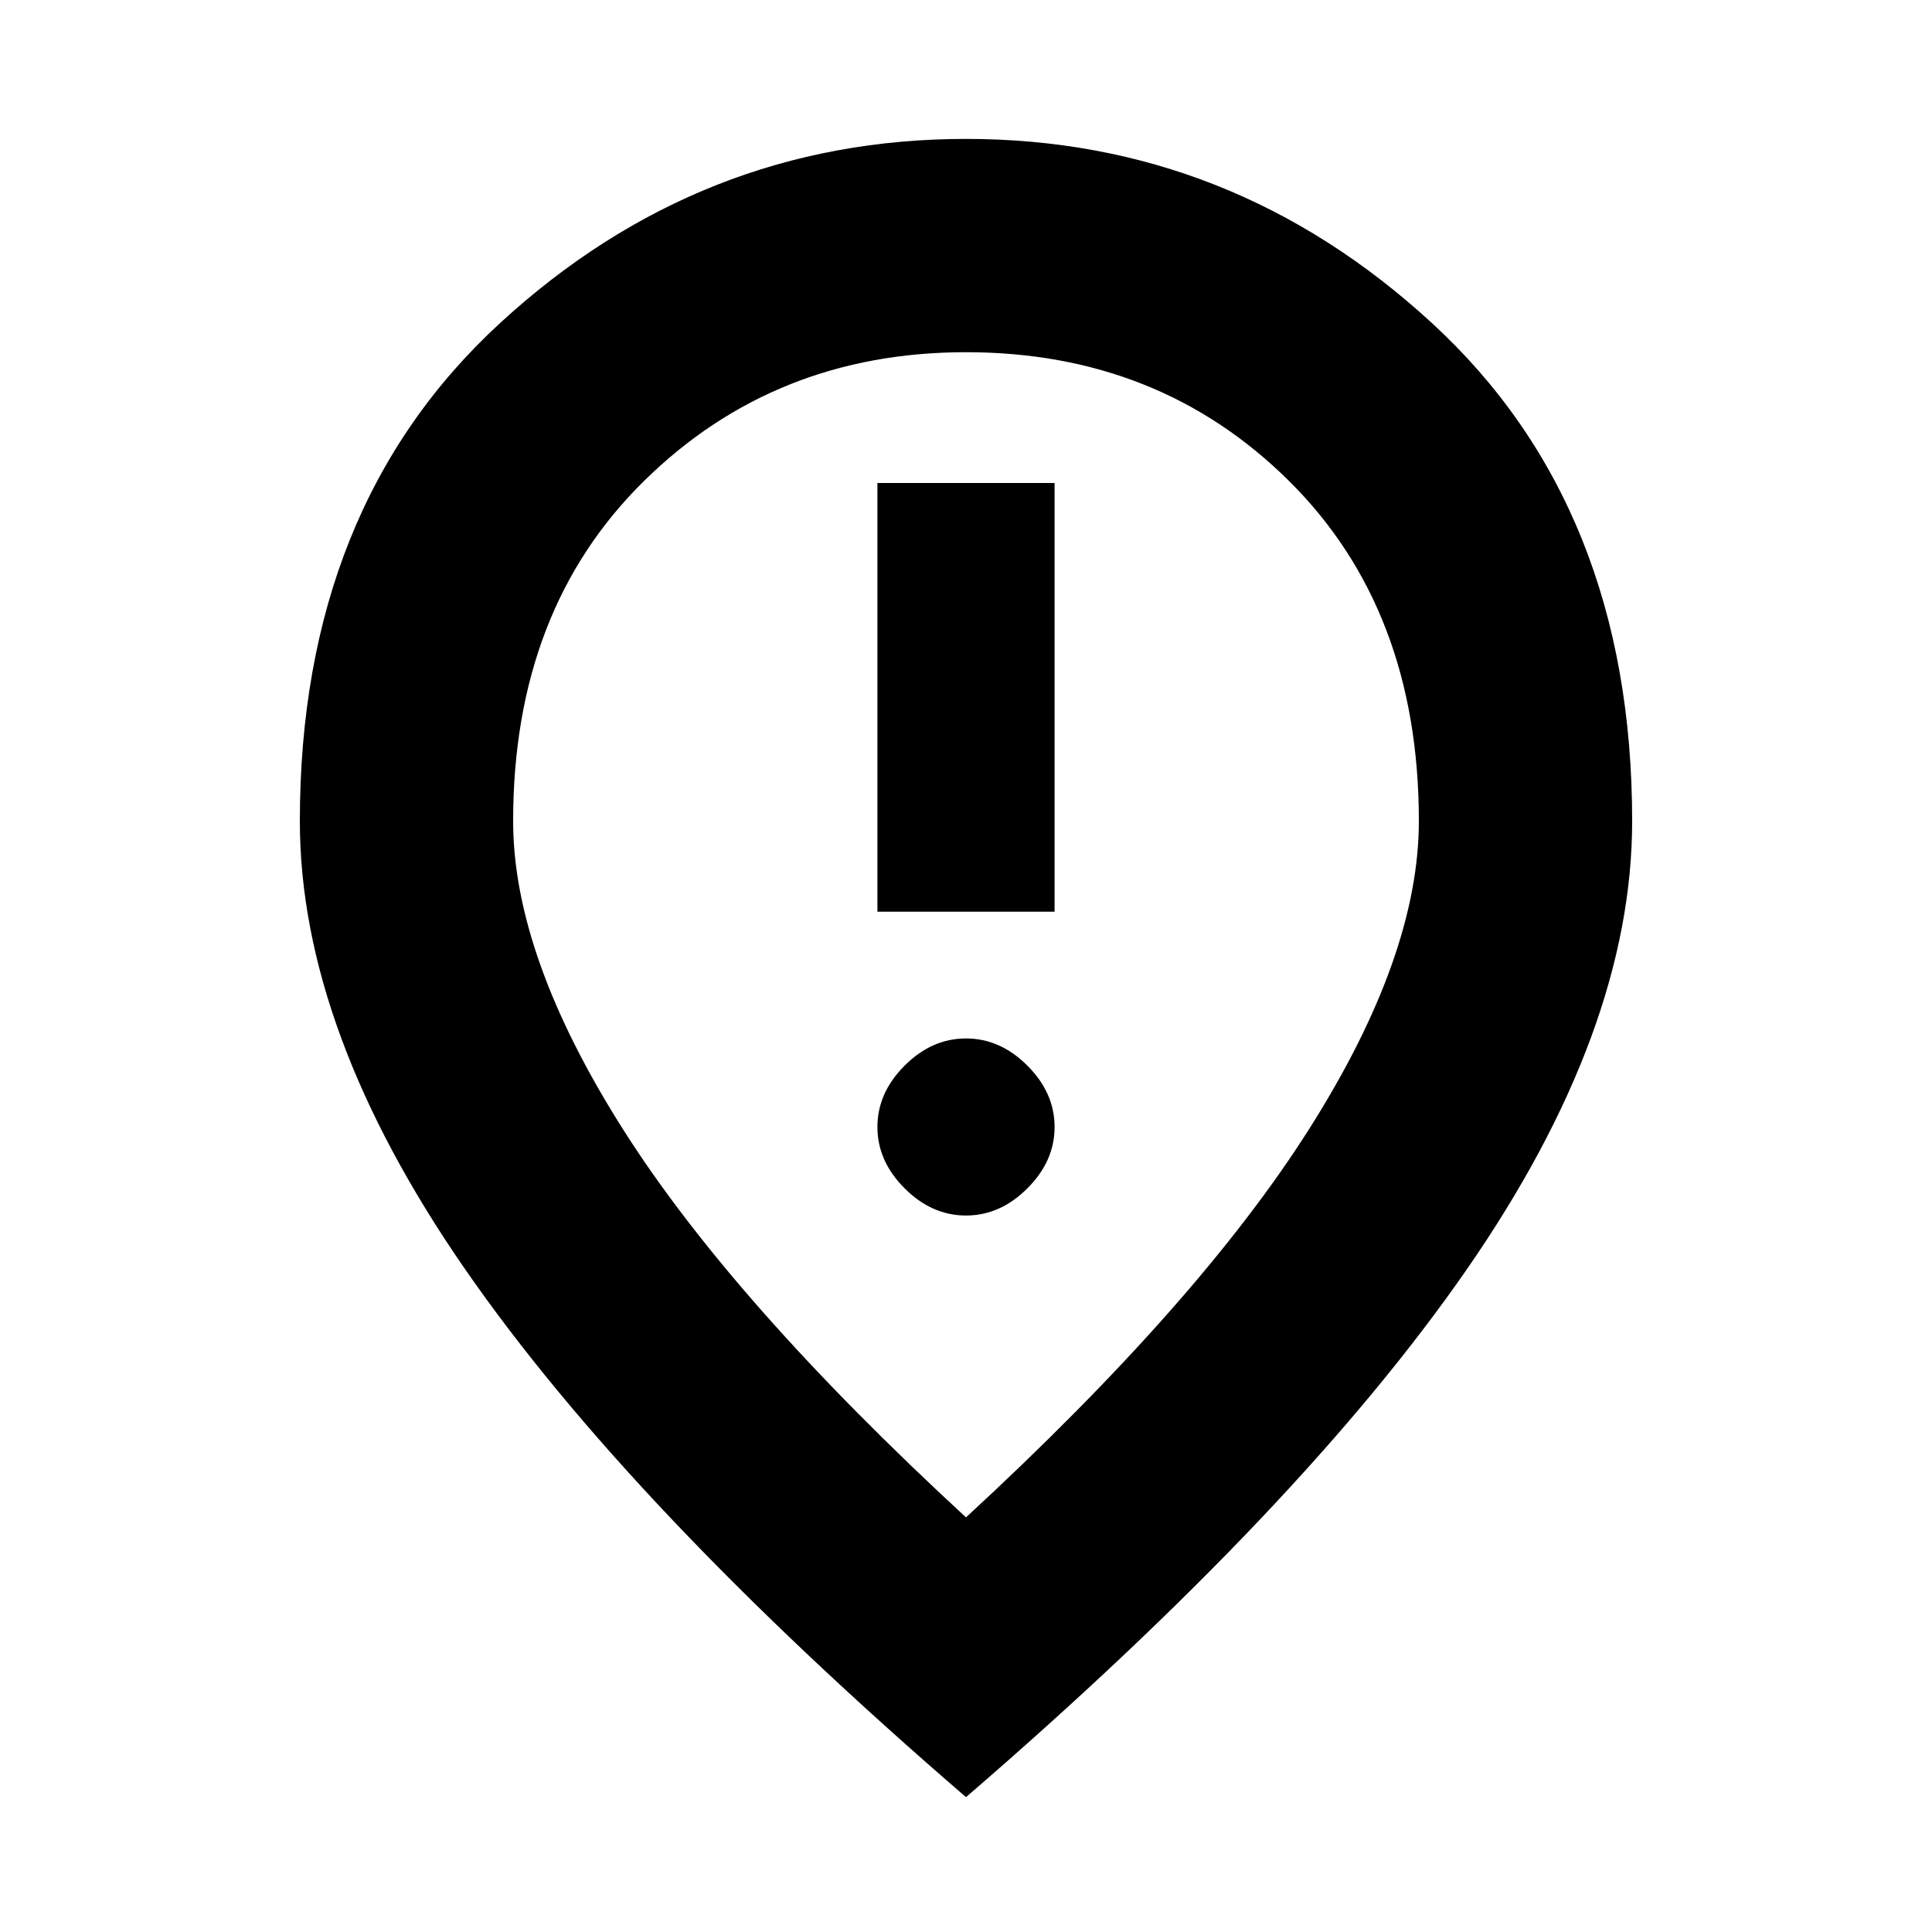<svg xmlns="http://www.w3.org/2000/svg" height="20" width="20"><path d="M9.083 9.438h1.834V5H9.083ZM10 12.583q.354 0 .635-.281.282-.281.282-.635 0-.355-.282-.636-.281-.281-.635-.281t-.635.281q-.282.281-.282.636 0 .354.282.635.281.281.635.281Zm0 3.125q2.417-2.229 3.552-4.02 1.136-1.792 1.136-3.188 0-2.188-1.344-3.521Q12 3.646 10 3.646q-1.979 0-3.333 1.333Q5.312 6.312 5.312 8.5q0 1.396 1.136 3.188 1.135 1.791 3.552 4.02Zm0 2.896q-3.479-3-5.188-5.469Q3.104 10.667 3.104 8.5q0-3.25 2.073-5.156Q7.25 1.438 10 1.438q2.75 0 4.823 1.906Q16.896 5.25 16.896 8.5q0 2.167-1.708 4.635-1.709 2.469-5.188 5.469ZM10 8.5Z"/></svg>